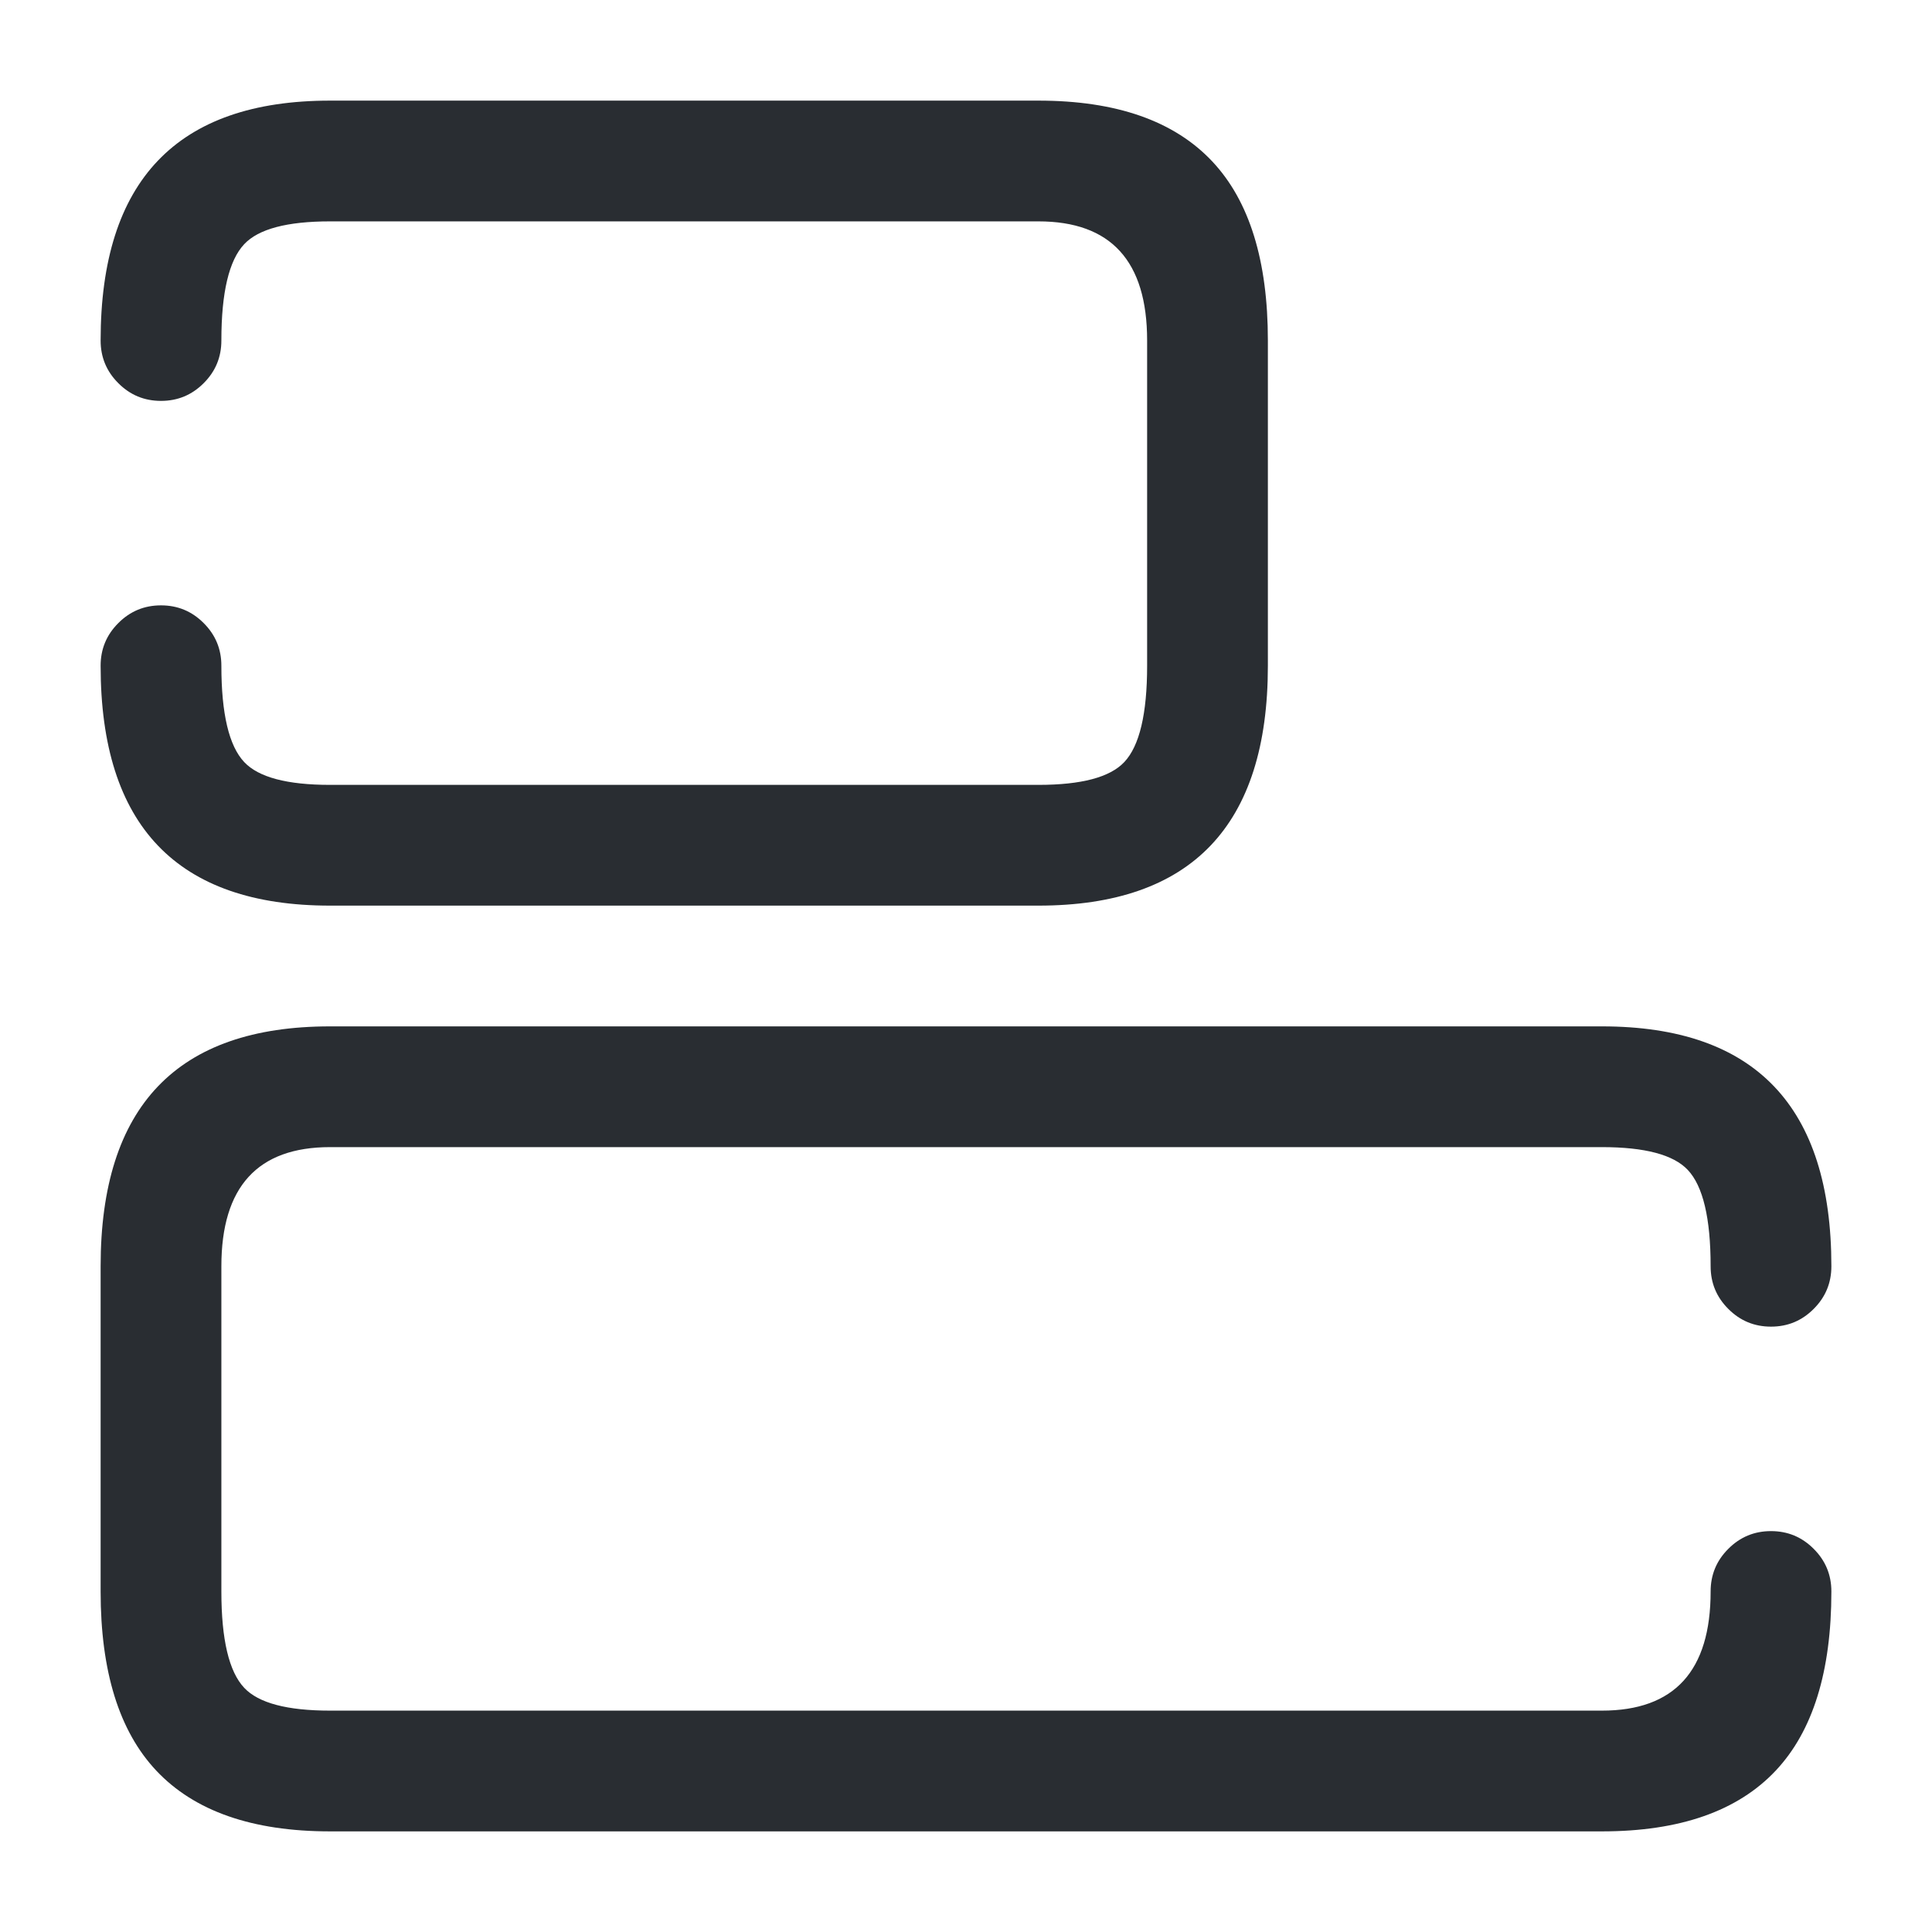 <svg xmlns="http://www.w3.org/2000/svg" width="24" height="24" viewBox="0 0 24 24">
  <defs/>
  <path fill="#292D32" d="M21.25,15.73 Q21.25,14.834 20.966,14.533 Q20.7,14.25 19.9,14.25 L4.1,14.25 Q2.75,14.25 2.75,15.73 L2.75,19.77 Q2.75,20.666 3.034,20.967 Q3.3,21.25 4.1,21.25 L19.9,21.25 Q21.25,21.25 21.25,19.77 Q21.25,19.459 21.47,19.24 Q21.689,19.02 22,19.02 Q22.311,19.02 22.53,19.24 Q22.75,19.459 22.75,19.77 Q22.75,21.26 22.059,21.995 Q21.349,22.75 19.9,22.75 L4.1,22.75 Q2.651,22.75 1.941,21.995 Q1.25,21.26 1.25,19.77 L1.25,15.73 Q1.25,12.75 4.1,12.75 L19.9,12.75 Q22.75,12.75 22.75,15.73 Q22.75,16.041 22.53,16.26 Q22.311,16.48 22,16.48 Q21.689,16.48 21.47,16.26 Q21.25,16.041 21.25,15.73 Z"/>
  <path fill="#292D32" d="M2.75,8.27 Q2.75,9.166 3.034,9.467 Q3.3,9.75 4.1,9.75 L12.9,9.75 Q13.7,9.75 13.966,9.467 Q14.25,9.166 14.25,8.27 L14.25,4.23 Q14.25,2.75 12.9,2.75 L4.1,2.75 Q3.3,2.75 3.034,3.033 Q2.75,3.334 2.75,4.23 Q2.75,4.541 2.53,4.76 Q2.311,4.98 2,4.98 Q1.689,4.98 1.47,4.76 Q1.25,4.541 1.25,4.23 Q1.25,1.25 4.1,1.25 L12.9,1.25 Q14.349,1.25 15.059,2.005 Q15.75,2.74 15.75,4.23 L15.75,8.27 Q15.75,11.25 12.9,11.25 L4.1,11.25 Q1.25,11.25 1.25,8.27 Q1.25,7.959 1.47,7.74 Q1.689,7.52 2,7.52 Q2.311,7.52 2.53,7.74 Q2.75,7.959 2.75,8.27 Z"/>
</svg>

